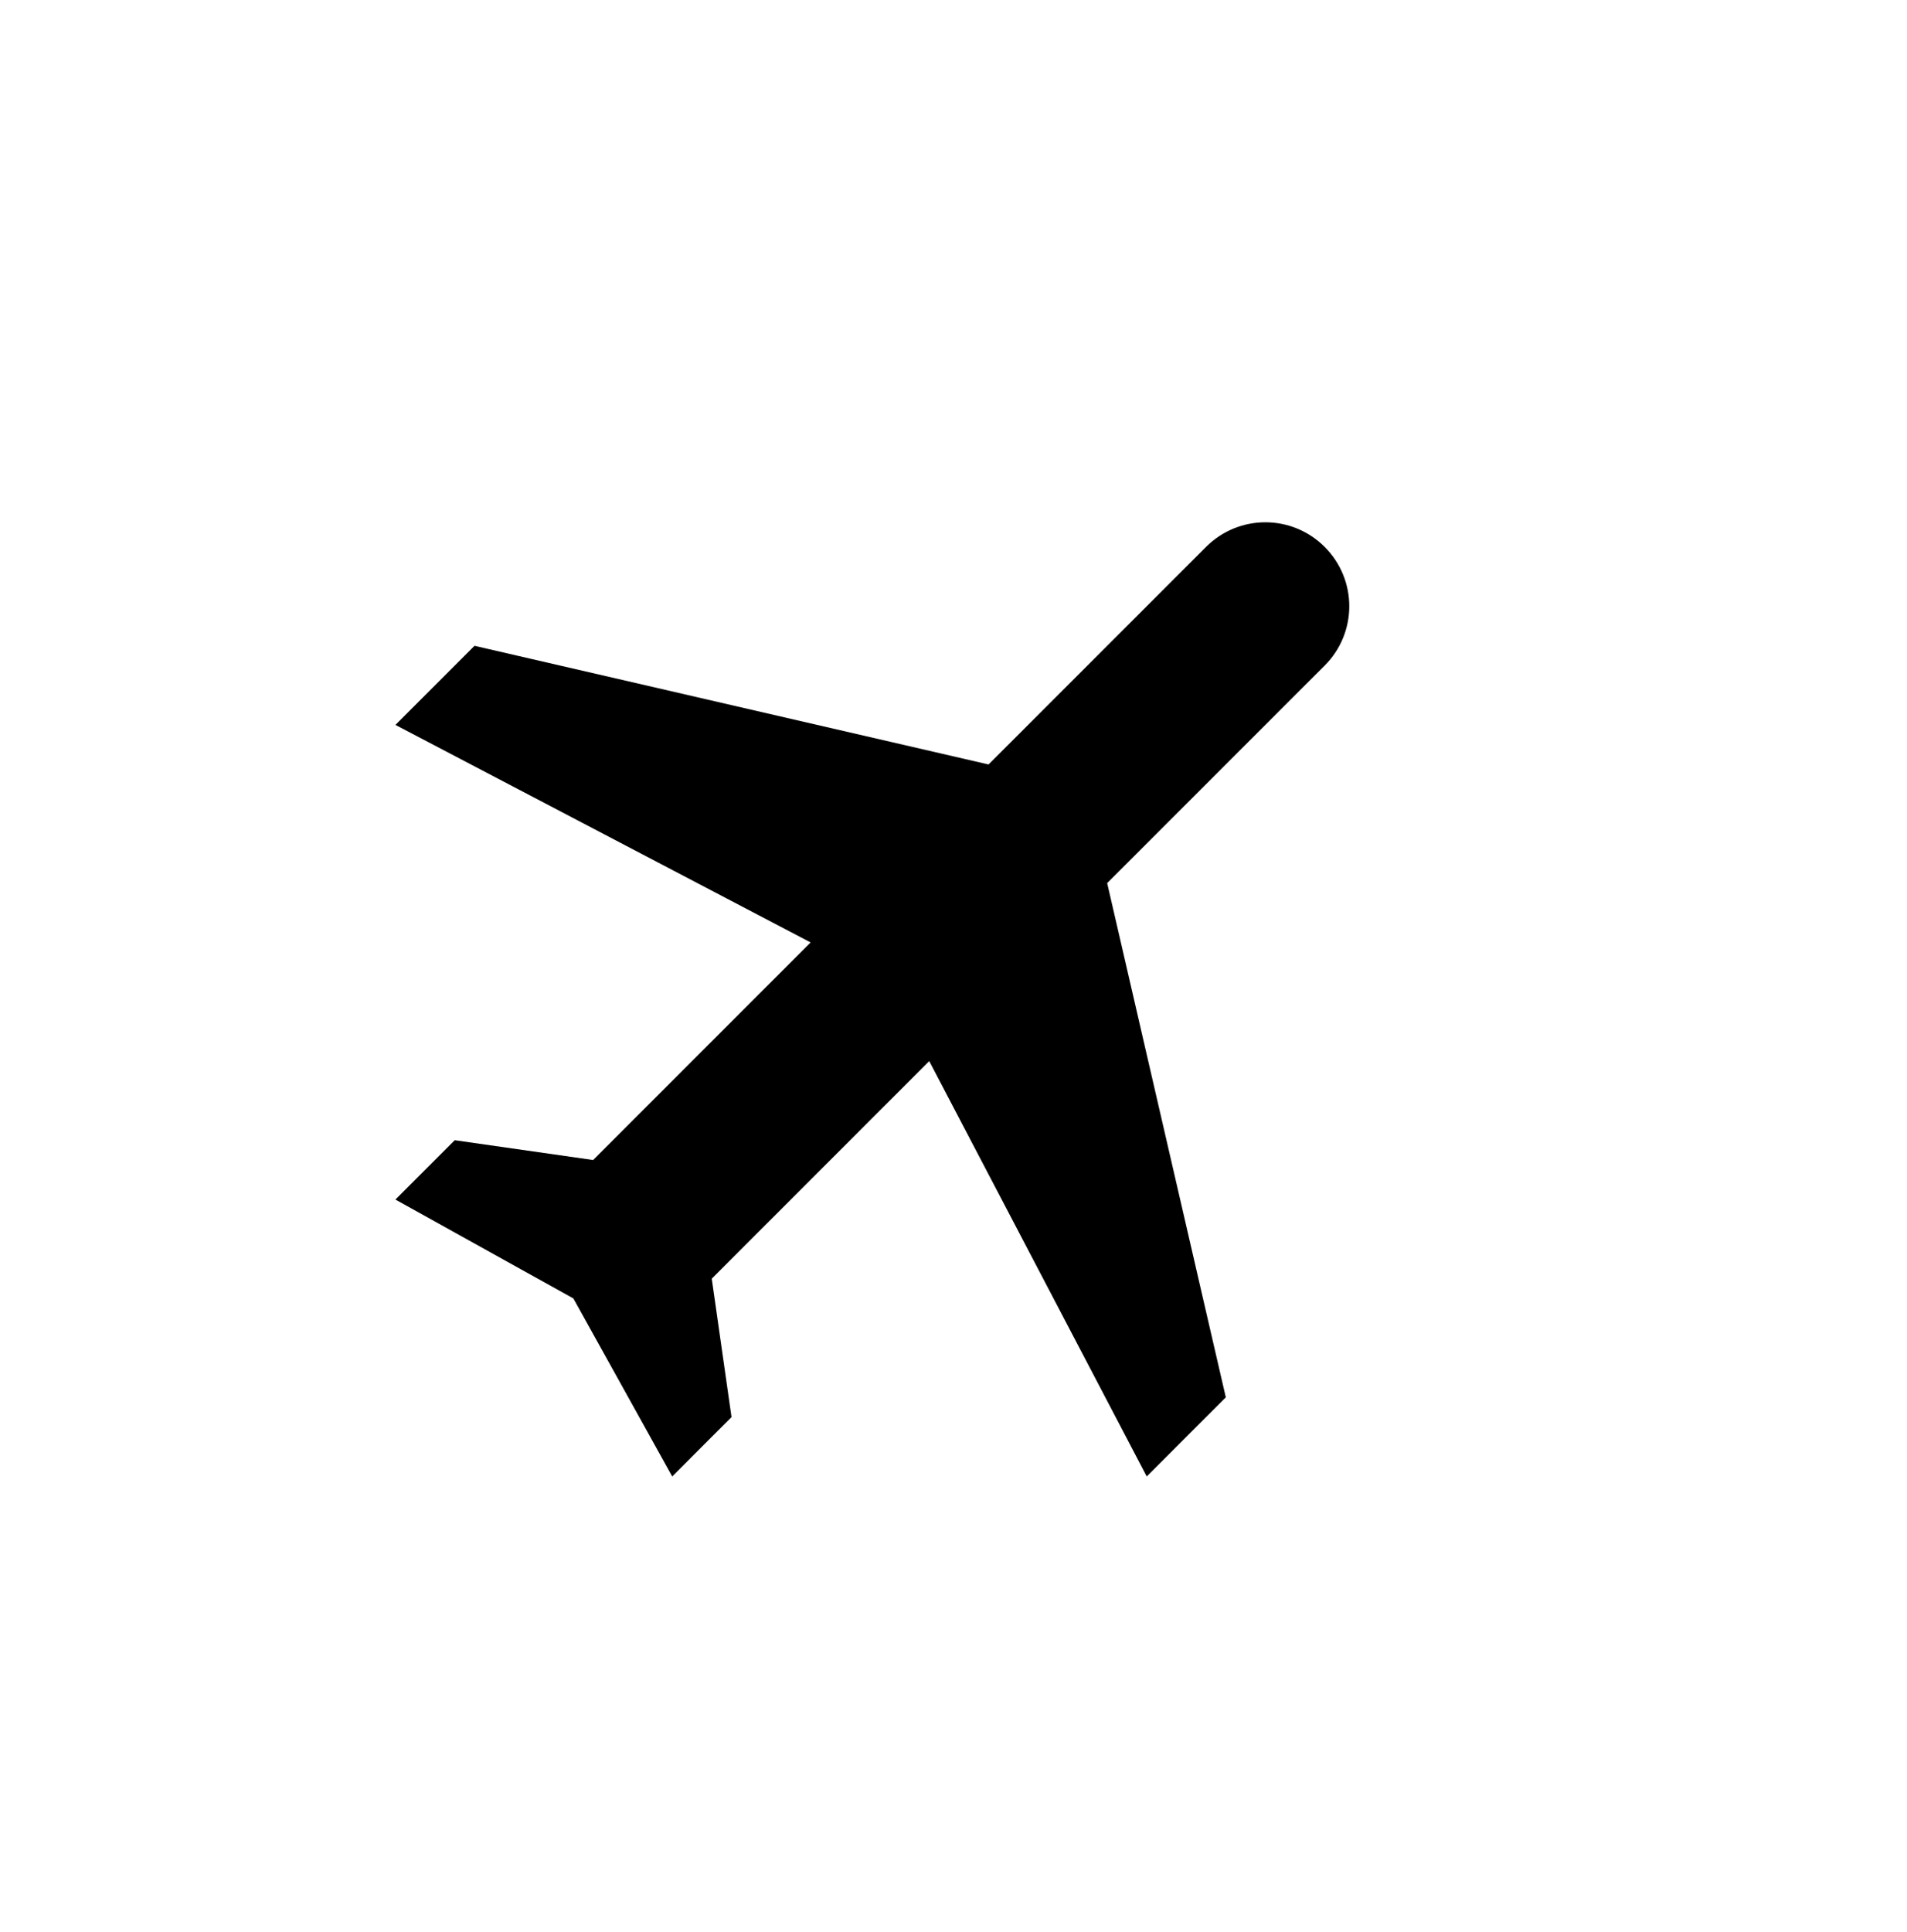 <svg width="77" height="78" viewBox="0 0 77 78" fill="none" xmlns="http://www.w3.org/2000/svg">
<g clip-path="url(#clip0_55_266)">
<path d="M46.302 59.597L49.495 56.403L44.705 35.647L53.487 26.866C54.812 25.541 54.812 23.401 53.487 22.076C52.161 20.751 50.022 20.751 48.697 22.076L39.915 30.858L19.159 26.068L15.966 29.261L32.731 38.042L23.949 46.824L18.361 46.025L15.966 48.42L23.151 52.412L27.142 59.597L29.537 57.202L28.739 51.614L37.52 42.832L46.302 59.597Z" fill="black"/>
</g>
<defs>
<clipPath id="clip0_55_266">
<rect width="54.191" height="54.191" fill="white" transform="translate(38.319 0.522) rotate(45)"/>
</clipPath>
</defs>
</svg>
